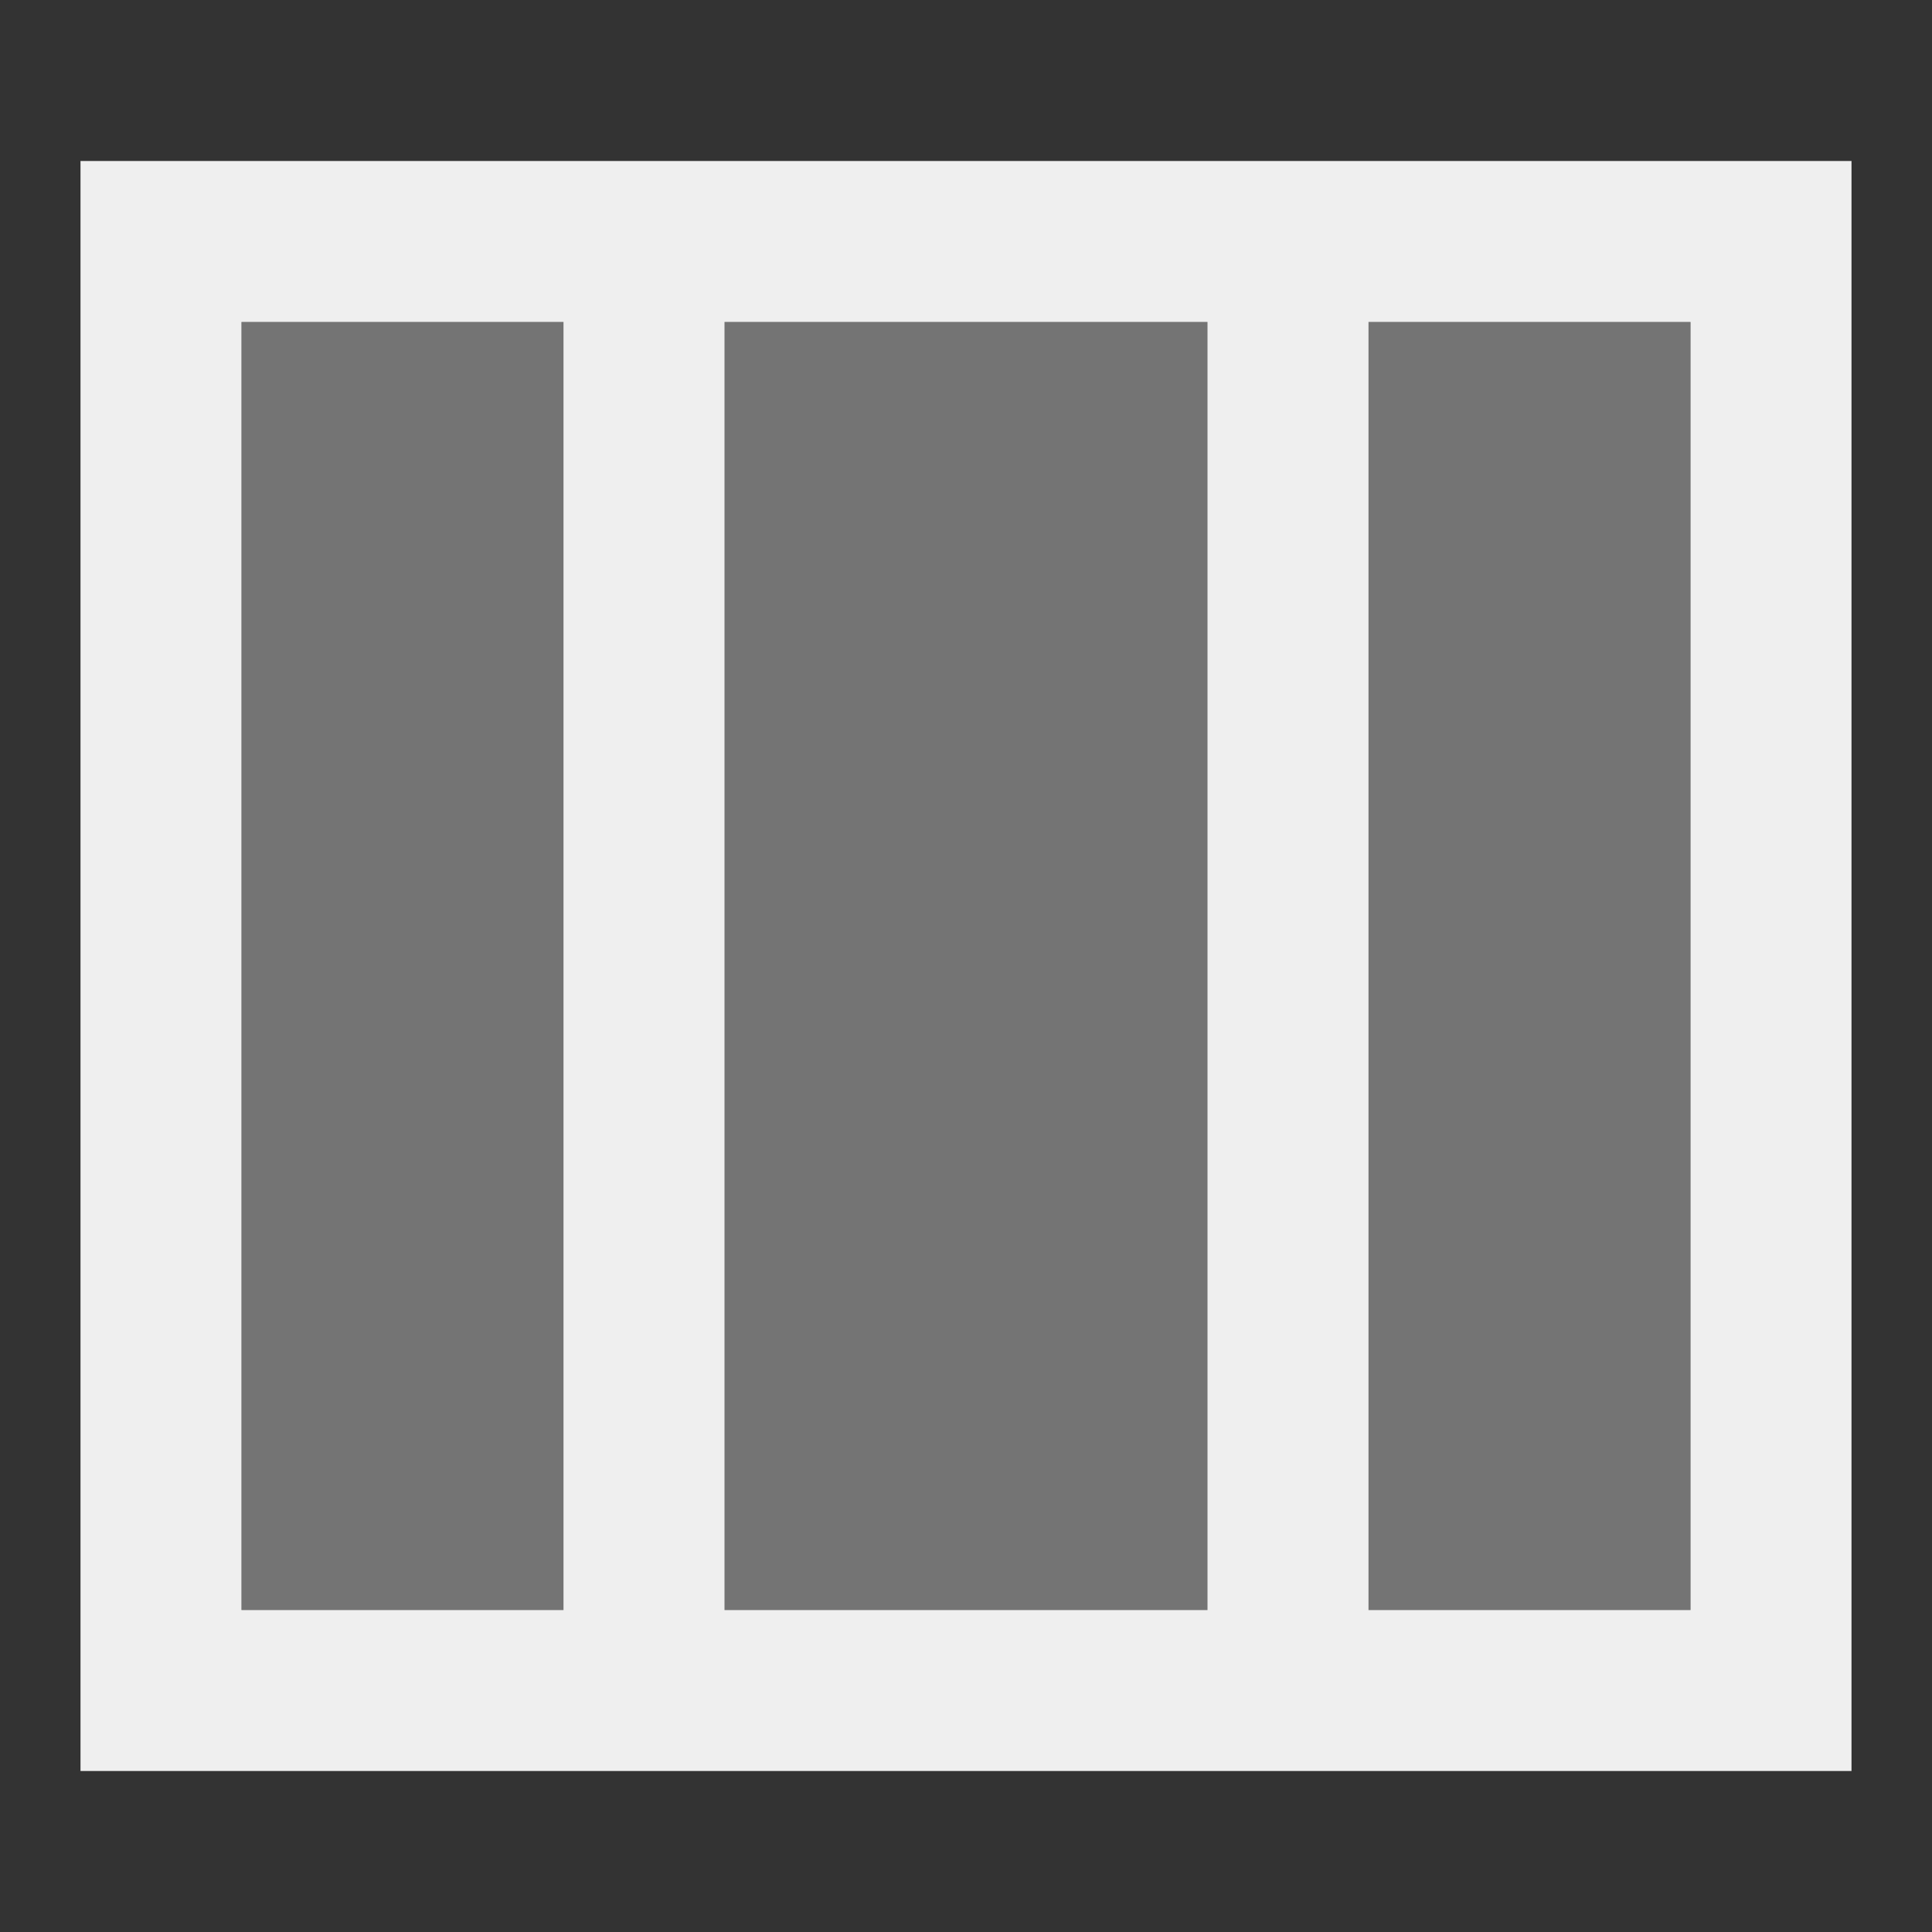 <svg viewBox="0 0 24 24" xmlns="http://www.w3.org/2000/svg"><rect x="0" y="0" width="24" height="24" fill="#333333" stroke="none"/><g fill="#efefef"><path d="m1 2v20h22v-20zm2 2h4v16h-4zm6 0h6v16h-6zm8 0h4v16h-4z"/><path d="m3 4v16h18v-16z" opacity=".35"/></g></svg>